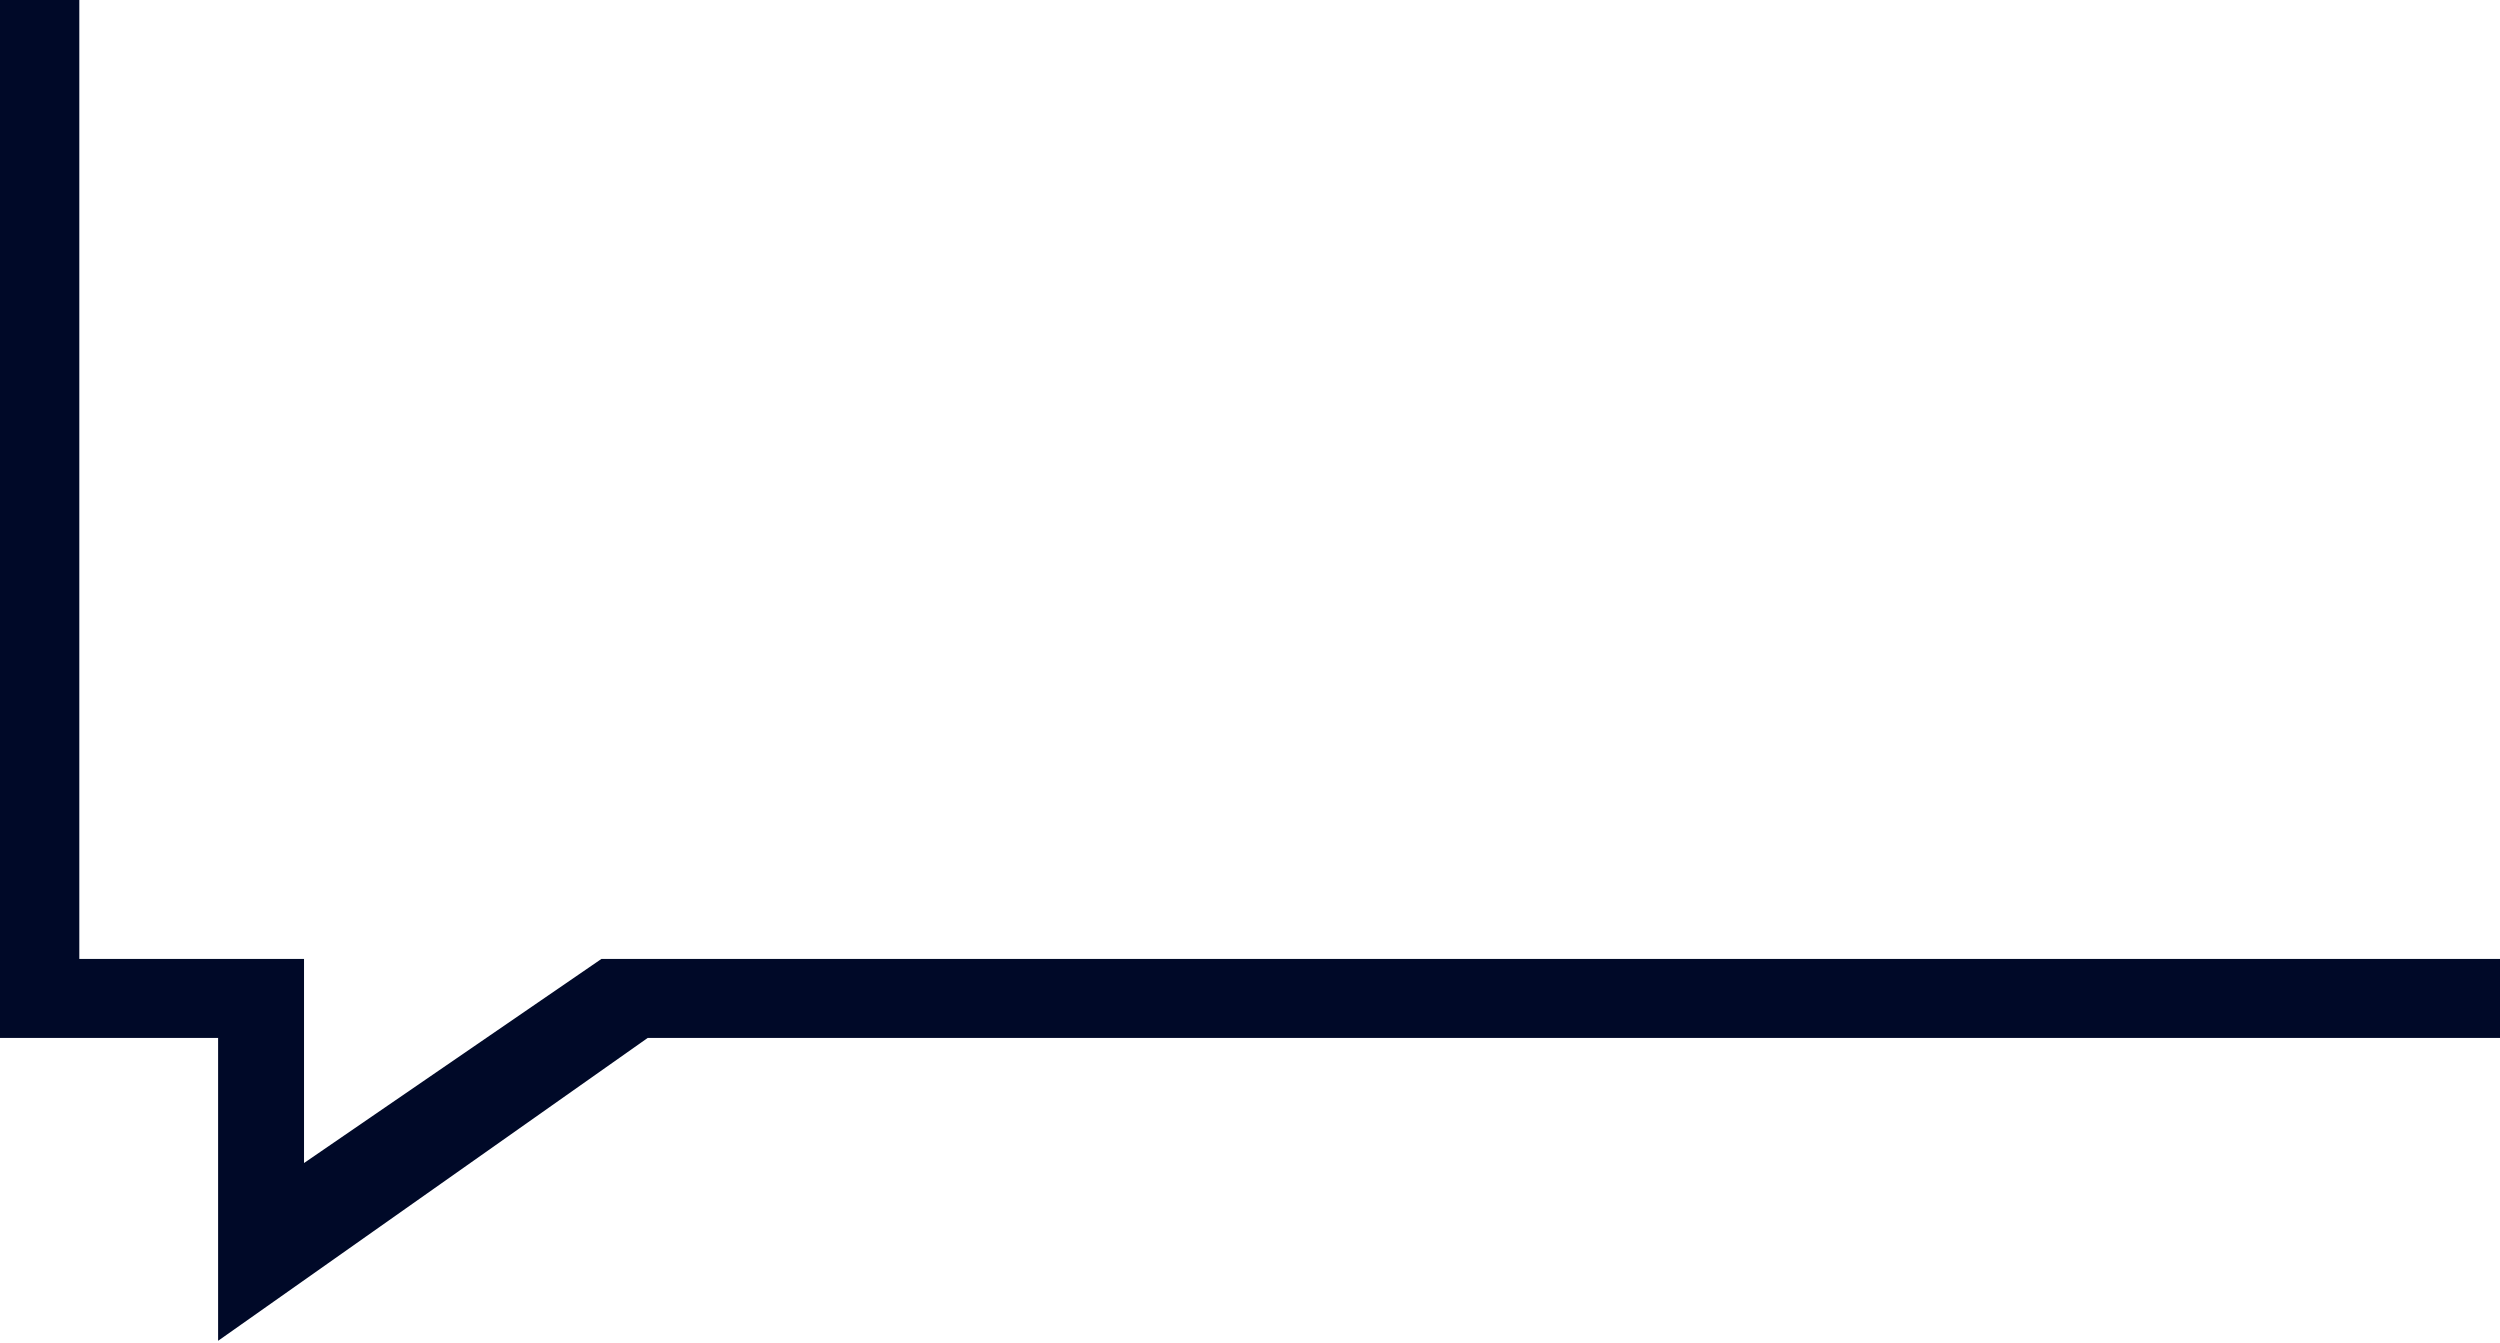 <svg fill="none" height="187" viewBox="0 0 348 187" width="348" xmlns="http://www.w3.org/2000/svg"><path clip-rule="evenodd" d="m0 0v144.48h30.36v42.16l59.8-42.16h257.84v-10.998h-264.28l-41.4 28.412v-28.412h-31.28v-133.482z" fill="#000928" fill-rule="evenodd"/></svg>
